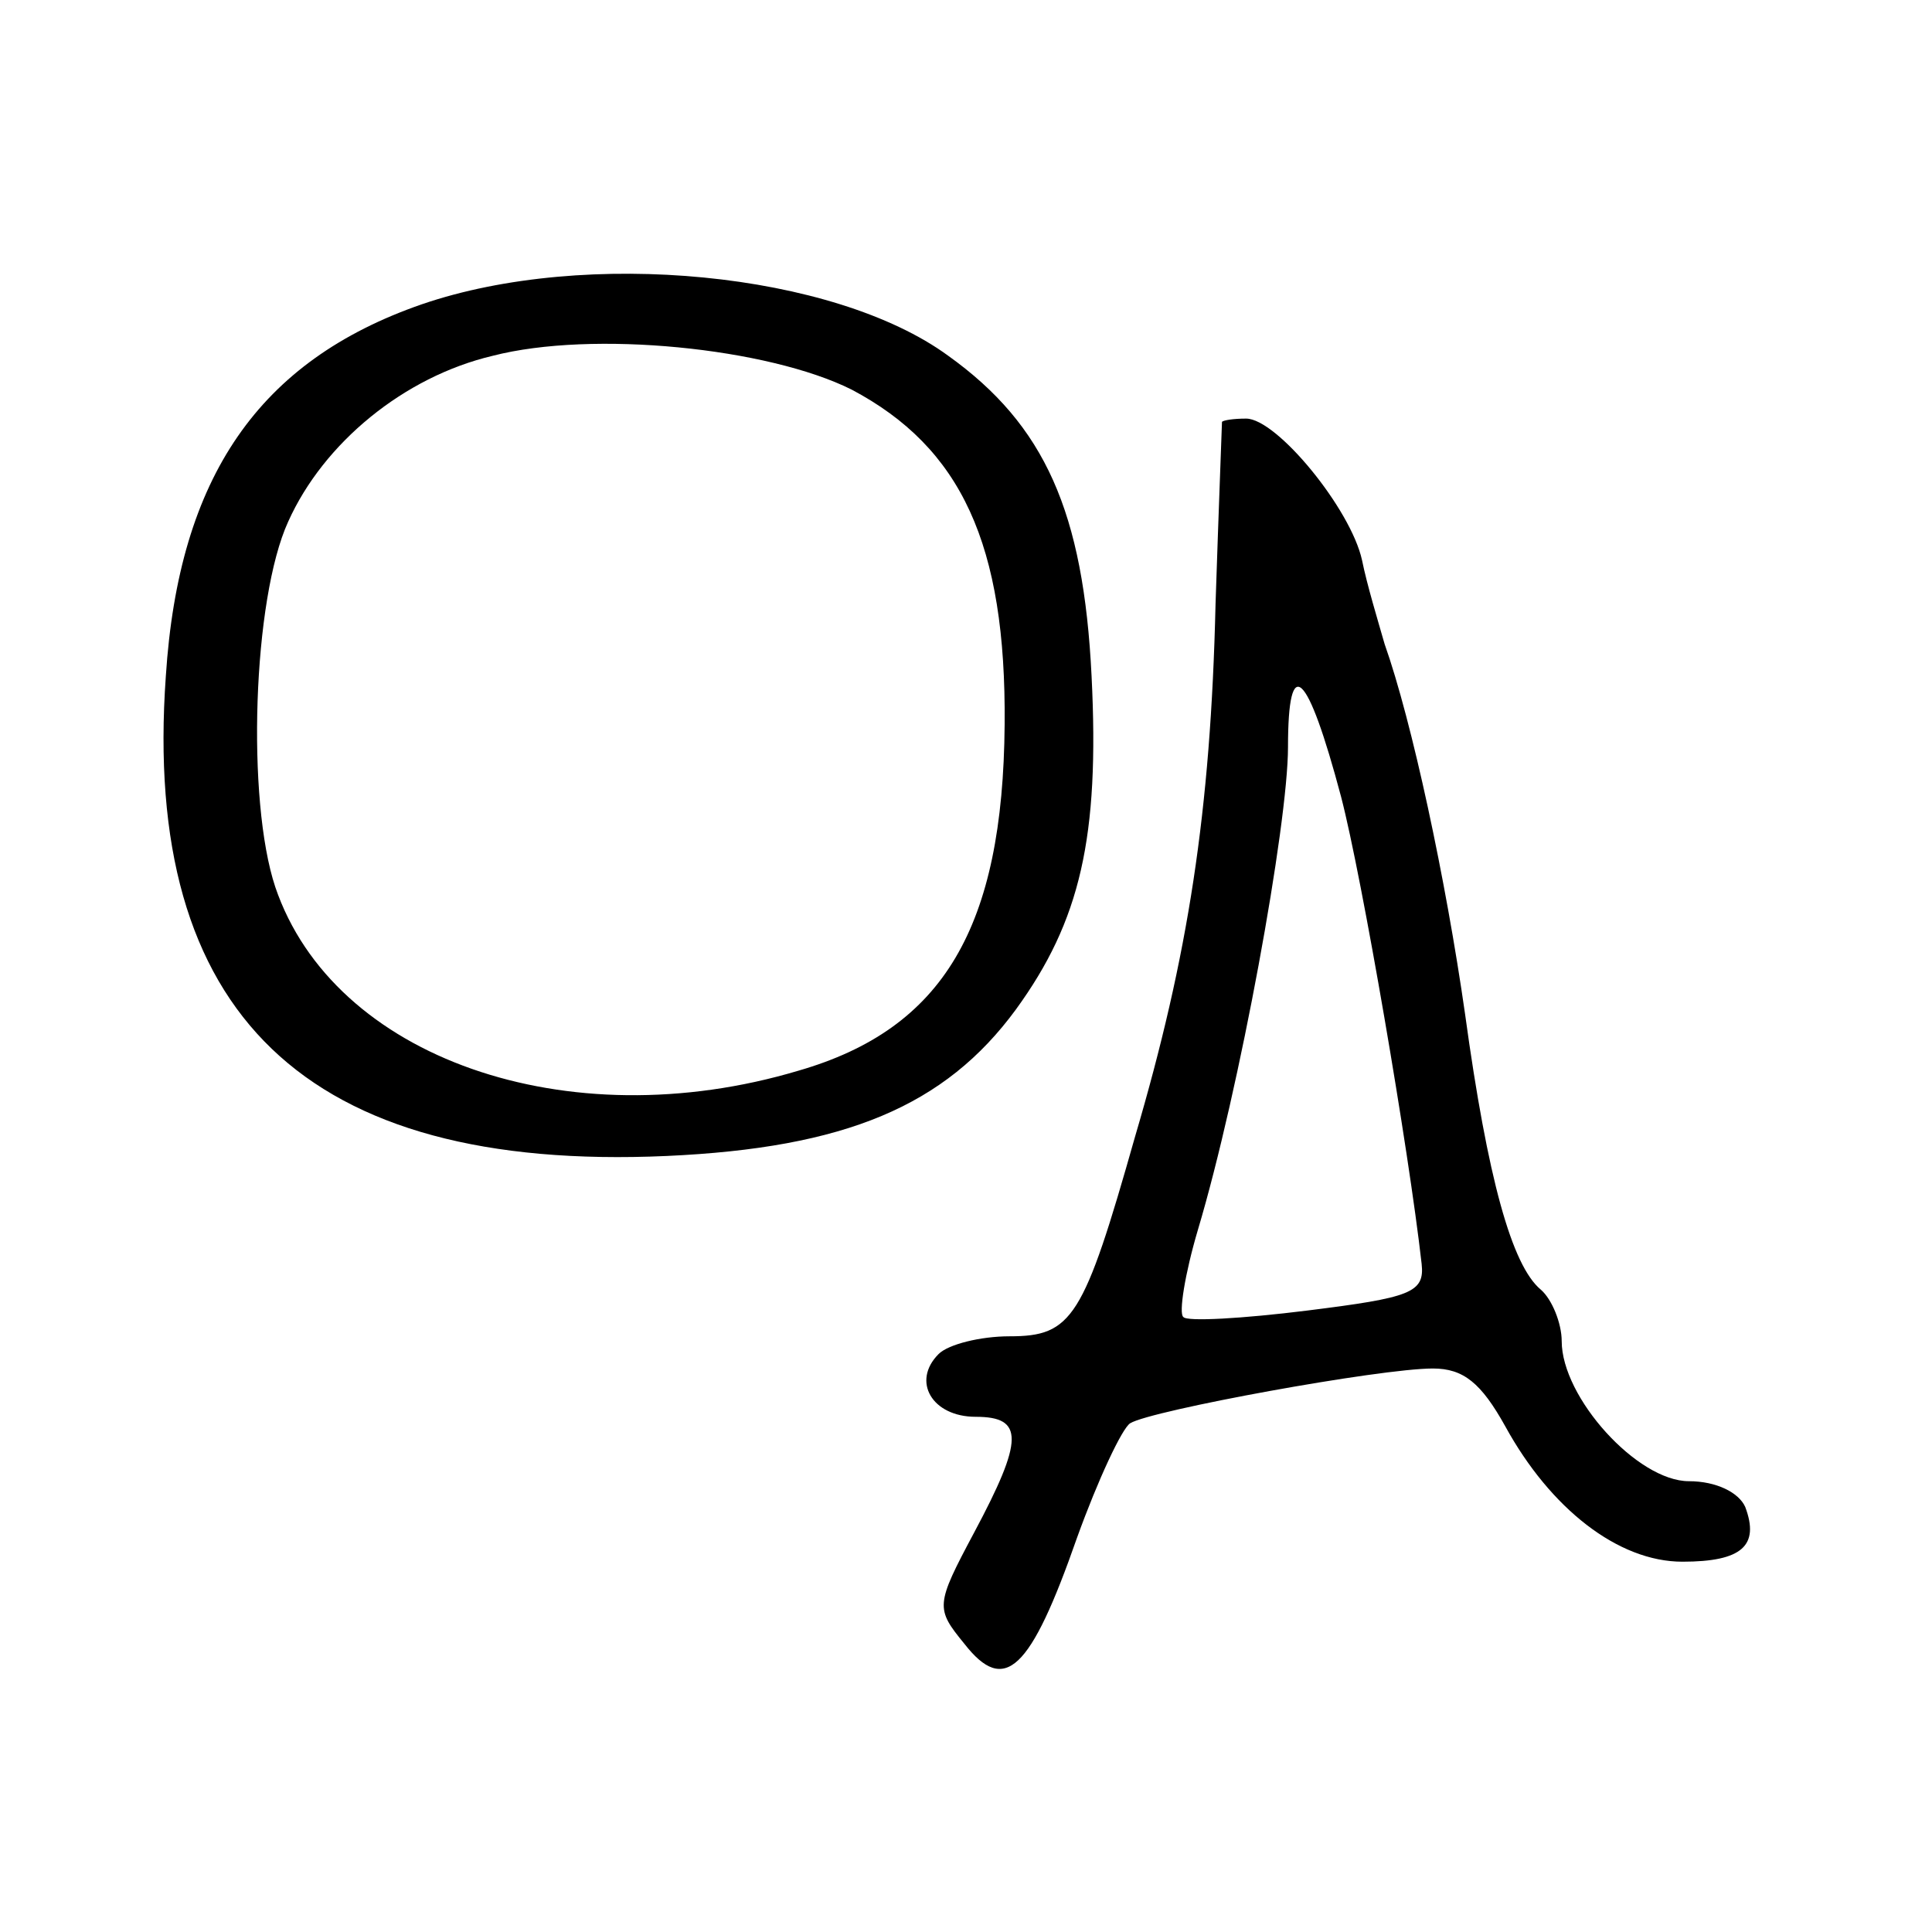 <?xml version="1.0" standalone="no"?>
<!DOCTYPE svg PUBLIC "-//W3C//DTD SVG 20010904//EN"
 "http://www.w3.org/TR/2001/REC-SVG-20010904/DTD/svg10.dtd">
<svg version="1.0" xmlns="http://www.w3.org/2000/svg"
 width="120pt" height="120pt" viewBox="0 0 120 120"
 preserveAspectRatio="xMidYMid meet">
<g transform="translate(0,120) scale(0.1,-0.1)"
fill="#000000" stroke="none">
<path d="M262 1011 c-101 -35 -151 -107 -159 -231 -15 -210 87 -308 311 -298
111 5 173 31 217 91 40 55 52 107 47 207 -5 102 -29 156 -89 199 -71 52 -225
67 -327 32z m267 -53 c68 -36 96 -96 95 -208 -1 -126 -38 -189 -128 -215 -144
-43 -289 8 -325 114 -18 54 -14 179 8 227 22 49 72 90 127 103 62 16 171 5
223 -21z"/>
<path d="M759 938 c0 -2 -2 -52 -4 -113 -3 -129 -17 -219 -50 -331 -32 -113
-39 -124 -78 -124 -18 0 -38 -5 -44 -11 -17 -17 -4 -39 23 -39 30 0 30 -14 -1
-72 -24 -45 -24 -47 -6 -69 25 -32 41 -17 70 66 13 36 28 68 33 71 13 8 155
34 188 34 19 0 30 -9 45 -36 28 -51 70 -84 110 -84 37 0 48 10 39 34 -4 9 -18
16 -35 16 -32 0 -79 52 -79 87 0 11 -6 26 -13 32 -18 15 -33 69 -47 171 -12
84 -33 182 -50 230 -4 14 -11 37 -14 52 -7 32 -53 88 -72 88 -8 0 -14 -1 -15
-2z m74 -233 c13 -50 42 -219 50 -290 2 -18 -7 -21 -71 -29 -40 -5 -75 -7 -77
-4 -3 2 1 27 9 54 26 87 56 252 56 300 0 59 12 48 33 -31z"/>
</g>
</svg>
